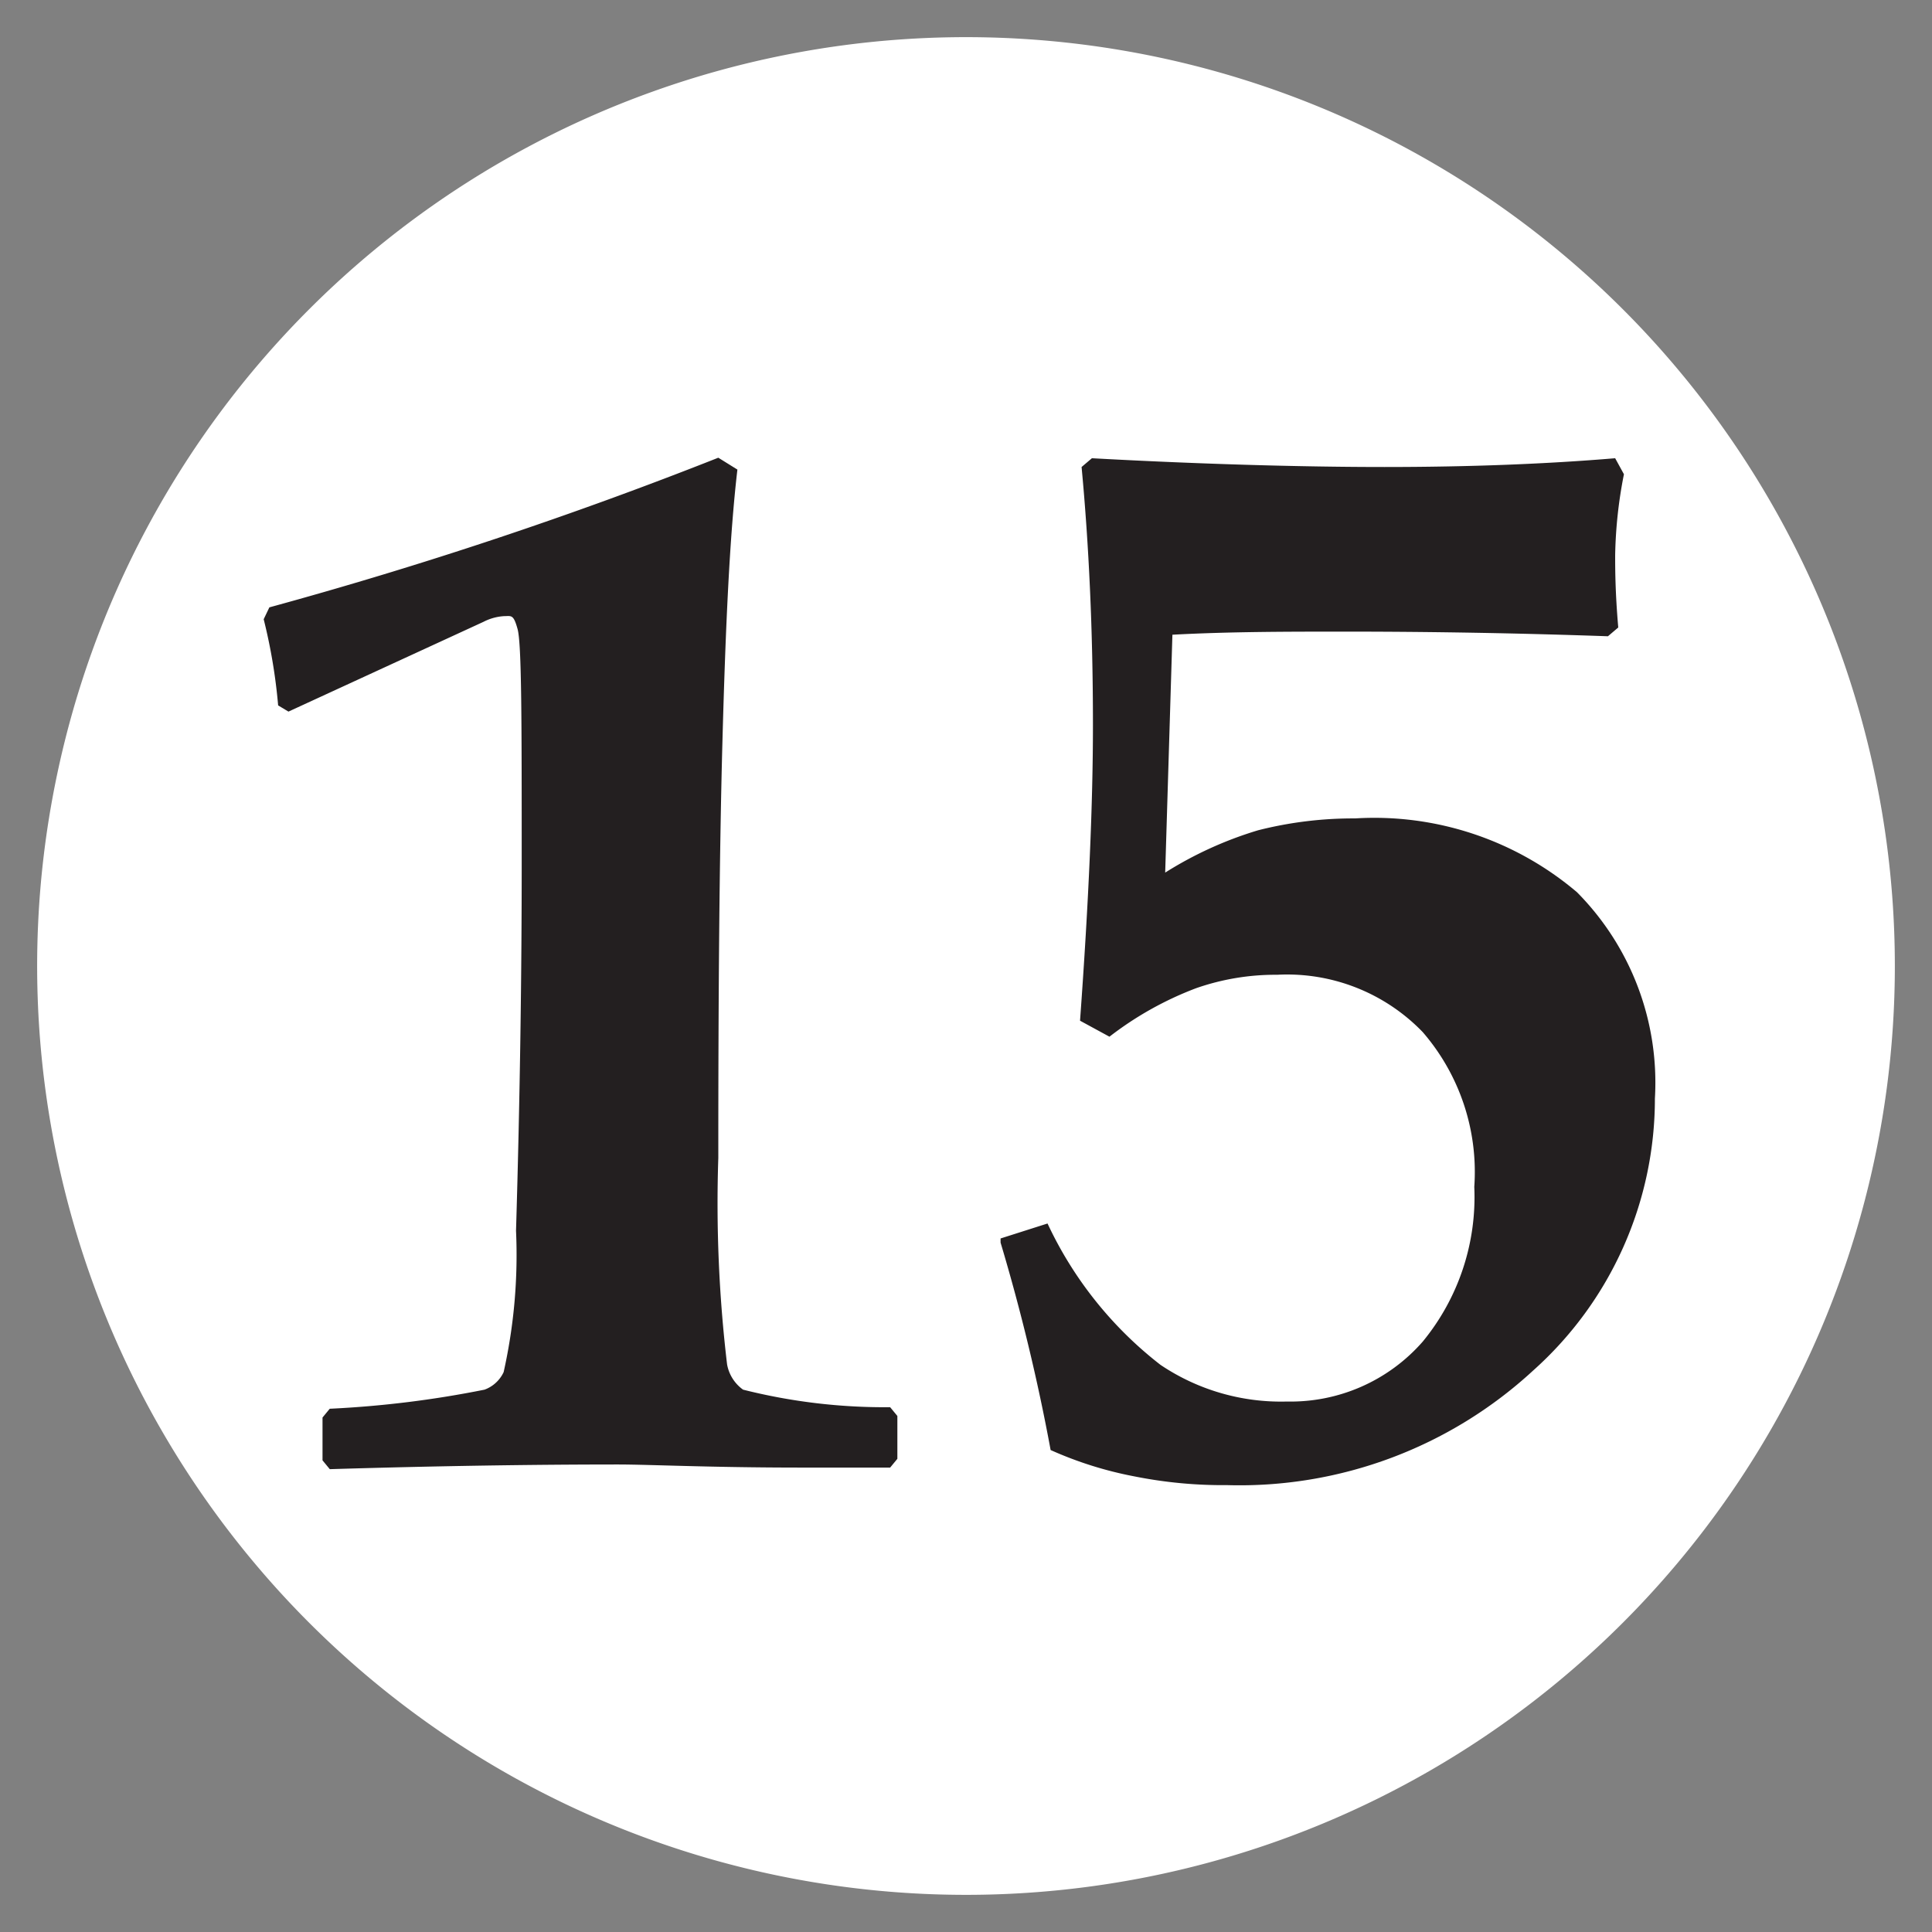 <svg id="Layer_1" data-name="Layer 1" xmlns="http://www.w3.org/2000/svg" viewBox="0 0 37.44 37.44"><rect x="0" y="0" width="37.44" height="37.44" fill="#808080" stroke="none"/><defs><style>.cls-1{fill:#fff;}.cls-2{fill:#231f20;}</style></defs><path class="cls-1" d="M36.72,18.72a18,18,0,1,0-18,18,18,18,0,0,0,18-18"/><path class="cls-2" d="M19.39,24.08V24l.91-.29a7.45,7.45,0,0,0,2.19,2.74,4.18,4.18,0,0,0,2.45.71A3.4,3.4,0,0,0,27.57,26a4.41,4.41,0,0,0,1-3,4.14,4.14,0,0,0-1-3,3.65,3.65,0,0,0-2.82-1.11,4.66,4.66,0,0,0-1.57.26,6.49,6.49,0,0,0-1.68.94l-.57-.31c.17-2.34.25-4.22.25-5.73,0-1.85-.08-3.51-.22-5l.2-.17c2,.11,4,.17,5.67.17s3.16-.06,4.47-.17l.17.31a8.79,8.79,0,0,0-.17,1.57c0,.25,0,.71.06,1.4l-.2.17c-1.71-.06-3.39-.09-5.07-.09-1.14,0-2.25,0-3.37.06l-.14,4.61a7.32,7.32,0,0,1,1.8-.82,7.49,7.49,0,0,1,1.88-.23,6.07,6.07,0,0,1,4.3,1.43,5.24,5.24,0,0,1,1.51,4,7.06,7.06,0,0,1-2.36,5.27,8.39,8.39,0,0,1-5.93,2.22,8.73,8.73,0,0,1-1.8-.17,7.28,7.28,0,0,1-1.62-.51A38.41,38.41,0,0,0,19.39,24.08Zm-13,4.39-.14-.17v-.83l.14-.17a20,20,0,0,0,3-.37.66.66,0,0,0,.37-.34A10.41,10.41,0,0,0,10,23.85c.08-2.68.11-5.07.11-7.12,0-2.74,0-4.25-.08-4.54s-.12-.25-.26-.25a1,1,0,0,0-.4.11L5.59,13.79l-.2-.12A10.65,10.65,0,0,0,5.11,12l.11-.23a83.74,83.74,0,0,0,8.7-2.9l.37.23c-.15,1.28-.23,3.05-.29,5.27s-.08,4.9-.08,8.07a26.44,26.44,0,0,0,.17,4,.77.77,0,0,0,.31.49,11.21,11.21,0,0,0,2.85.34l.14.17v.83l-.14.17-1.74,0c-1.74,0-2.93-.06-3.53-.06C10.27,28.38,8.41,28.41,6.42,28.47ZM-18.8,21.14l.23-9.49a36.61,36.61,0,0,0-2.63,4.16,57,57,0,0,0-2.73,5.33c1,0,1.76.06,2.42.06Zm0,2.34c-2.68,0-5,0-7,.06l-.06-.37-.14-.83a71.73,71.73,0,0,1,3.33-6.58,60.65,60.65,0,0,1,4-6.19c1-.17,2.13-.4,3.56-.71l.31.28c-.08,1.31-.14,2.68-.2,4.08l-.2,7.92c1,0,1.88,0,2.57,0l.08.2v.46l0,.83v.88l0,.11c-.83-.08-1.68-.11-2.57-.11v.66a8.68,8.68,0,0,0,.2,2.7,4.68,4.68,0,0,0,2.37.49l.14.08v1l-.14.09c-1.77-.09-3.31-.15-4.56-.15-.72,0-1.34,0-1.86,0l-3.07.12-.12-.12V27.33l.12-.12a22.77,22.77,0,0,0,2.65-.2.79.79,0,0,0,.51-.48A19.52,19.52,0,0,0-18.8,23.48Zm-19.78,5-.14-.17v-.83l.14-.17a20,20,0,0,0,3-.37.66.66,0,0,0,.37-.34A10.41,10.41,0,0,0-35,23.85c.08-2.68.11-5.07.11-7.12,0-2.74,0-4.25-.08-4.54s-.12-.25-.26-.25a1,1,0,0,0-.4.11l-3.82,1.74-.2-.12A10.65,10.65,0,0,0-39.89,12l.11-.23a83.74,83.74,0,0,0,8.7-2.9l.37.23c-.15,1.28-.23,3.05-.29,5.27s-.08,4.9-.08,8.07a26.44,26.44,0,0,0,.17,4,.77.77,0,0,0,.31.49,11.21,11.21,0,0,0,2.85.34l.14.17v.83l-.14.17-1.74,0c-1.74,0-2.93-.06-3.53-.06C-34.73,28.38-36.59,28.41-38.58,28.47Zm-31.78-4.93,1-.26a6.55,6.55,0,0,0,1.91,3,4.1,4.1,0,0,0,2.62.88,3.44,3.44,0,0,0,2.6-1.05,4,4,0,0,0,1-2.8,3.71,3.71,0,0,0-1-2.76,3.81,3.81,0,0,0-2.82-1,8.36,8.36,0,0,0-1.66.23l-.17-.2c.17-.54.37-1.28.57-2.2a5.05,5.05,0,0,0,.86.06A3.74,3.74,0,0,0-63,16.53a2.93,2.93,0,0,0,.94-2.2,2.51,2.51,0,0,0-.77-1.91,2.93,2.93,0,0,0-2.08-.74,4.54,4.54,0,0,0-1.66.31,2.62,2.62,0,0,0-1,.66,8.8,8.8,0,0,0-.8,1.94l-1.11-.06a30.11,30.11,0,0,0,.91-4.45A8.9,8.9,0,0,1-66.4,9,9.23,9.23,0,0,1-64,8.69a5.68,5.68,0,0,1,3.82,1.17,3.73,3.73,0,0,1,1.37,3,3.83,3.83,0,0,1-.72,2.36A6.33,6.33,0,0,1-62,17.15a6.55,6.55,0,0,1,2.51.72,3.54,3.54,0,0,1,1.31,1.51,4.61,4.61,0,0,1,.52,2.22A6.5,6.5,0,0,1-60.61,27a9.23,9.23,0,0,1-5.56,1.79,7.23,7.23,0,0,1-1.79-.2,8.65,8.65,0,0,1-1.74-.62C-69.87,26.56-70.1,25.08-70.36,23.54Zm-13.22,4.93-.14-.17v-.83l.14-.17a20,20,0,0,0,3-.37.66.66,0,0,0,.37-.34A10.41,10.41,0,0,0-80,23.85c.08-2.68.11-5.07.11-7.12,0-2.74,0-4.25-.08-4.54s-.12-.25-.26-.25a1,1,0,0,0-.4.11l-3.82,1.74-.2-.12A10.65,10.65,0,0,0-84.89,12l.11-.23a83.74,83.74,0,0,0,8.7-2.9l.37.23c-.15,1.28-.23,3.05-.29,5.27s-.08,4.9-.08,8.07a26.44,26.44,0,0,0,.17,4,.77.77,0,0,0,.31.49,11.21,11.21,0,0,0,2.85.34l.14.17v.83l-.14.17-1.74,0c-1.74,0-2.93-.06-3.53-.06C-79.73,28.38-81.59,28.41-83.58,28.47Zm-31.95.06V27l2.88-2.79a28.36,28.36,0,0,0,4.56-5.28,7.08,7.08,0,0,0,1-3.5,3.75,3.75,0,0,0-.83-2.6,2.91,2.91,0,0,0-2.28-.91,3.8,3.8,0,0,0-1.91.46,2.23,2.23,0,0,0-1,.94c0,.14-.25.94-.6,2.36h-1.16a48.49,48.49,0,0,0,.57-4.9A7.1,7.1,0,0,1-112,9.17a8,8,0,0,1,2.8-.48,6.08,6.08,0,0,1,4.36,1.48,5,5,0,0,1,1.59,3.88,6.75,6.75,0,0,1-1.25,3.82c-.83,1.28-3.13,3.64-6.93,7.06l.09.17h3.25c2.42,0,4.28-.05,5.61-.17l.15.17c-.09.8-.15,1.4-.15,1.8a10.12,10.12,0,0,0,.15,1.48l-.15.15c-1.82-.09-3.87-.15-6.21-.15C-110.4,28.38-112.68,28.44-115.53,28.53Zm-13.05-.06-.14-.17v-.83l.14-.17a20,20,0,0,0,3-.37.66.66,0,0,0,.37-.34,10.41,10.41,0,0,0,.26-2.74c.08-2.68.11-5.07.11-7.12,0-2.74,0-4.25-.08-4.54s-.12-.25-.26-.25a1,1,0,0,0-.4.11l-3.82,1.74-.2-.12a10.65,10.65,0,0,0-.28-1.68l.11-.23a83.74,83.74,0,0,0,8.7-2.9l.37.23c-.15,1.28-.23,3.05-.29,5.27s-.08,4.9-.08,8.07a26.44,26.44,0,0,0,.17,4,.77.77,0,0,0,.31.49,11.21,11.21,0,0,0,2.85.34l.14.17v.83l-.14.17-1.74,0c-1.74,0-2.93-.06-3.53-.06C-124.73,28.38-126.59,28.41-128.58,28.47Zm-30.75,0-.14-.17v-.83l.14-.17a20,20,0,0,0,3-.37.66.66,0,0,0,.37-.34,10.91,10.91,0,0,0,.26-2.74c.08-2.68.11-5.07.11-7.12,0-2.74,0-4.25-.08-4.54s-.12-.25-.26-.25a1,1,0,0,0-.4.11l-3.82,1.74-.2-.12a10.65,10.65,0,0,0-.28-1.68l.11-.23a83.74,83.74,0,0,0,8.7-2.9l.37.23c-.15,1.28-.23,3.05-.29,5.27s-.08,4.9-.08,8.07a26.44,26.44,0,0,0,.17,4,.77.77,0,0,0,.31.49,11.21,11.21,0,0,0,2.85.34l.14.17v.83l-.14.17-1.74,0c-1.74,0-2.93-.06-3.53-.06C-155.48,28.38-157.34,28.41-159.33,28.47Zm-14.25,0-.14-.17v-.83l.14-.17a20,20,0,0,0,3-.37.66.66,0,0,0,.37-.34,10.41,10.41,0,0,0,.26-2.74c.08-2.68.11-5.07.11-7.12,0-2.74,0-4.25-.08-4.54s-.12-.25-.26-.25a1,1,0,0,0-.4.11l-3.82,1.74-.2-.12a10.65,10.65,0,0,0-.28-1.68l.11-.23a83.74,83.74,0,0,0,8.7-2.9l.37.23c-.15,1.28-.23,3.05-.29,5.27s-.08,4.9-.08,8.07a26.44,26.44,0,0,0,.17,4,.77.77,0,0,0,.31.49,11.21,11.21,0,0,0,2.85.34l.14.17v.83l-.14.17-1.74,0c-1.74,0-2.93-.06-3.53-.06C-169.73,28.38-171.59,28.41-173.58,28.47Zm-28.24-11.29a39.35,39.35,0,0,0,.4,6.56,5.81,5.81,0,0,0,1.16,2.9,2,2,0,0,0,1.46.6,2.09,2.09,0,0,0,2-1.22c.56-1,.82-3,.82-5.87a30.19,30.19,0,0,0-.77-7.93c-.4-1.37-1.14-2-2.25-2a2.24,2.24,0,0,0-2.05,1.31C-201.57,12.39-201.82,14.3-201.82,17.18ZM-205.27,19a17.64,17.64,0,0,1,.8-6.13,6.62,6.62,0,0,1,2.31-3.17,6.19,6.19,0,0,1,3.59-1,5.67,5.67,0,0,1,3.33.88,5.57,5.57,0,0,1,2,2.79,18.87,18.87,0,0,1,.68,5.85,17.85,17.85,0,0,1-.83,6.24,6.6,6.6,0,0,1-2.25,3.25,5.74,5.74,0,0,1-3.48,1.05,5.76,5.76,0,0,1-3.39-1,5.51,5.51,0,0,1-2.08-2.85A18.73,18.73,0,0,1-205.27,19Zm-13.31,9.46-.14-.17v-.83l.14-.17a20,20,0,0,0,3-.37.66.66,0,0,0,.37-.34,10.41,10.41,0,0,0,.26-2.74c.08-2.68.11-5.07.11-7.12,0-2.74,0-4.25-.08-4.54s-.12-.25-.26-.25a1,1,0,0,0-.4.11l-3.82,1.74-.2-.12a10.65,10.65,0,0,0-.28-1.68l.11-.23a83.74,83.74,0,0,0,8.7-2.9l.37.23c-.15,1.28-.23,3.05-.29,5.27s-.08,4.9-.08,8.07a26.44,26.44,0,0,0,.17,4,.77.77,0,0,0,.31.49,11.21,11.21,0,0,0,2.85.34l.14.17v.83l-.14.17-1.74,0c-1.74,0-2.93-.06-3.53-.06C-214.73,28.38-216.59,28.41-218.58,28.47Z"/></svg>